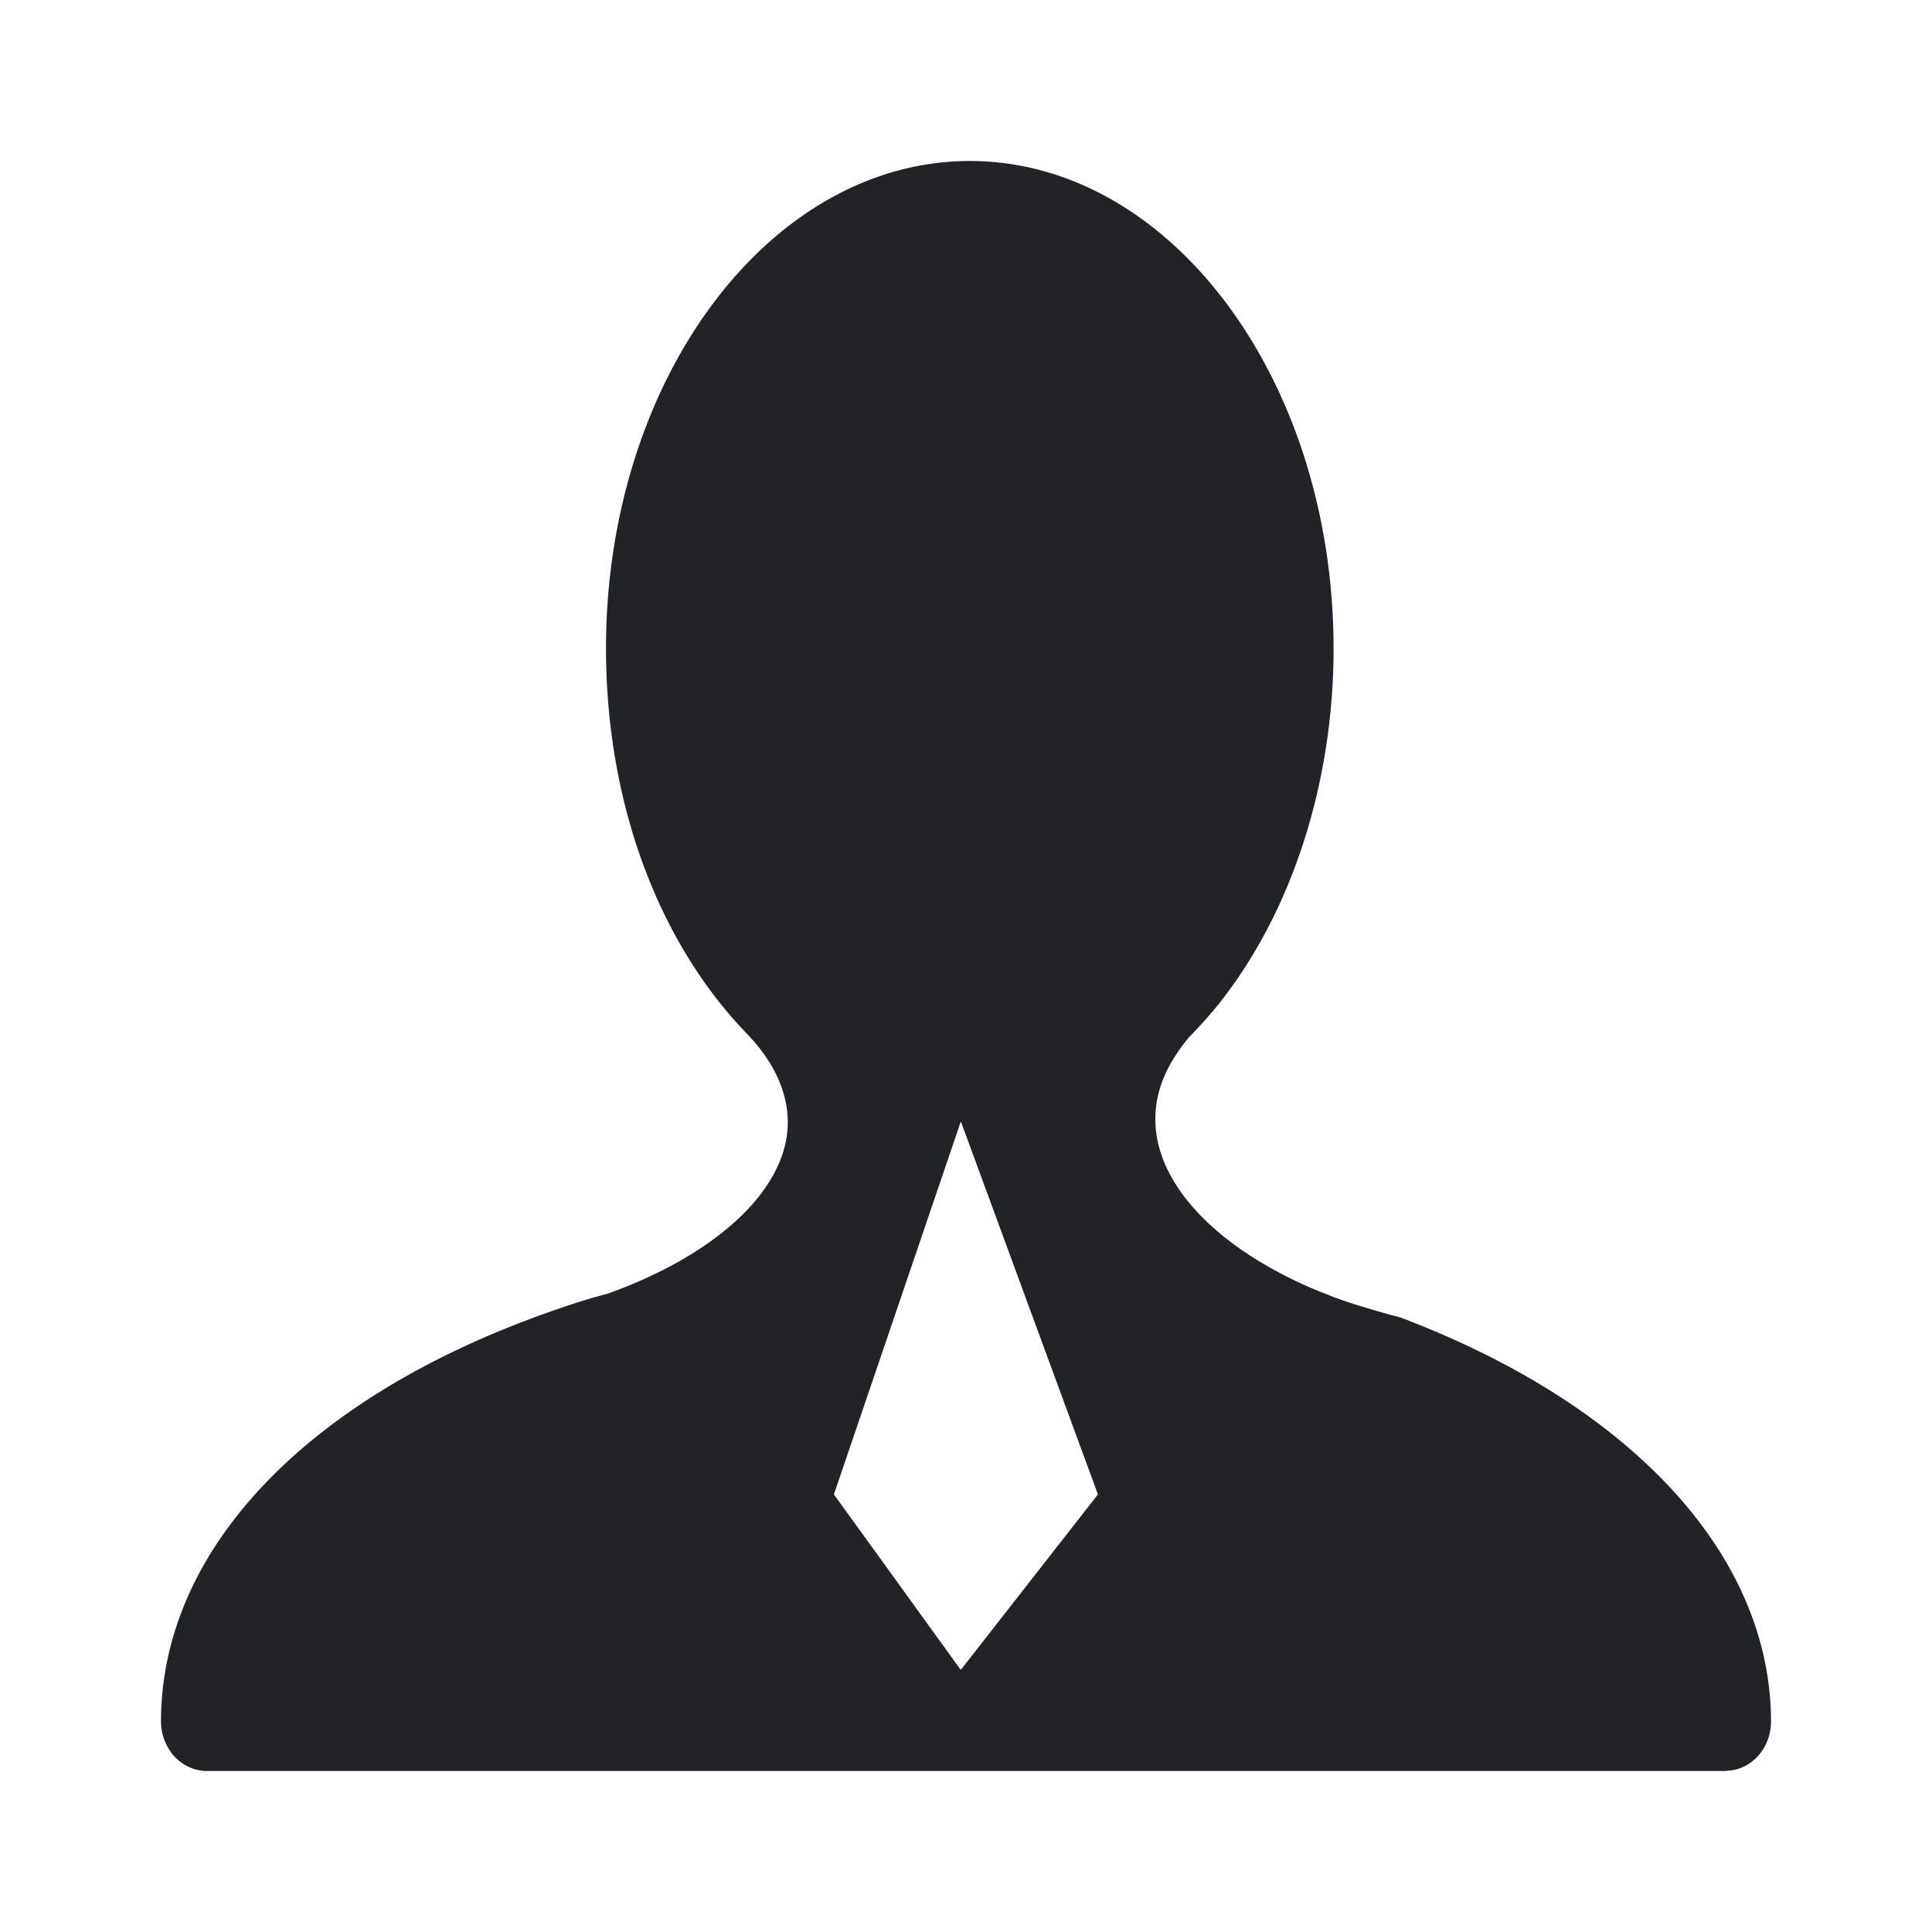 <svg xmlns="http://www.w3.org/2000/svg" fill="none" viewBox="0 0 24 24"><path data-follow-fill="#202426" d="M12.048 2c2.49 0 4.518 2.717 4.518 6.058 0 1.698-.537 3.328-1.472 4.47a6.061 6.061 0 0 1-.325.358c-.287.348-.417.673-.417 1.017 0 .8.752 1.595 1.98 2.116l.237.094c.218.082.457.15.694.218l.131.034C20.286 17.46 22 19.333 22 21.386c0 .301-.203.553-.471.603l-.102.011H2.573a.54.54 0 0 1-.22-.047.57.57 0 0 1-.186-.133.652.652 0 0 1-.167-.435c0-2.143 1.835-4.058 4.904-5.115.162-.057.324-.11.488-.157l.164-.045c1.376-.496 2.23-1.31 2.23-2.127 0-.413-.21-.76-.416-1l-.088-.096c-1.114-1.149-1.754-2.89-1.754-4.79 0-3.34 2.03-6.055 4.52-6.055Zm-.111 11.928-1.578 4.636 1.576 2.18 1.704-2.18-1.704-4.636h.002Z" fill="#202426"/></svg>